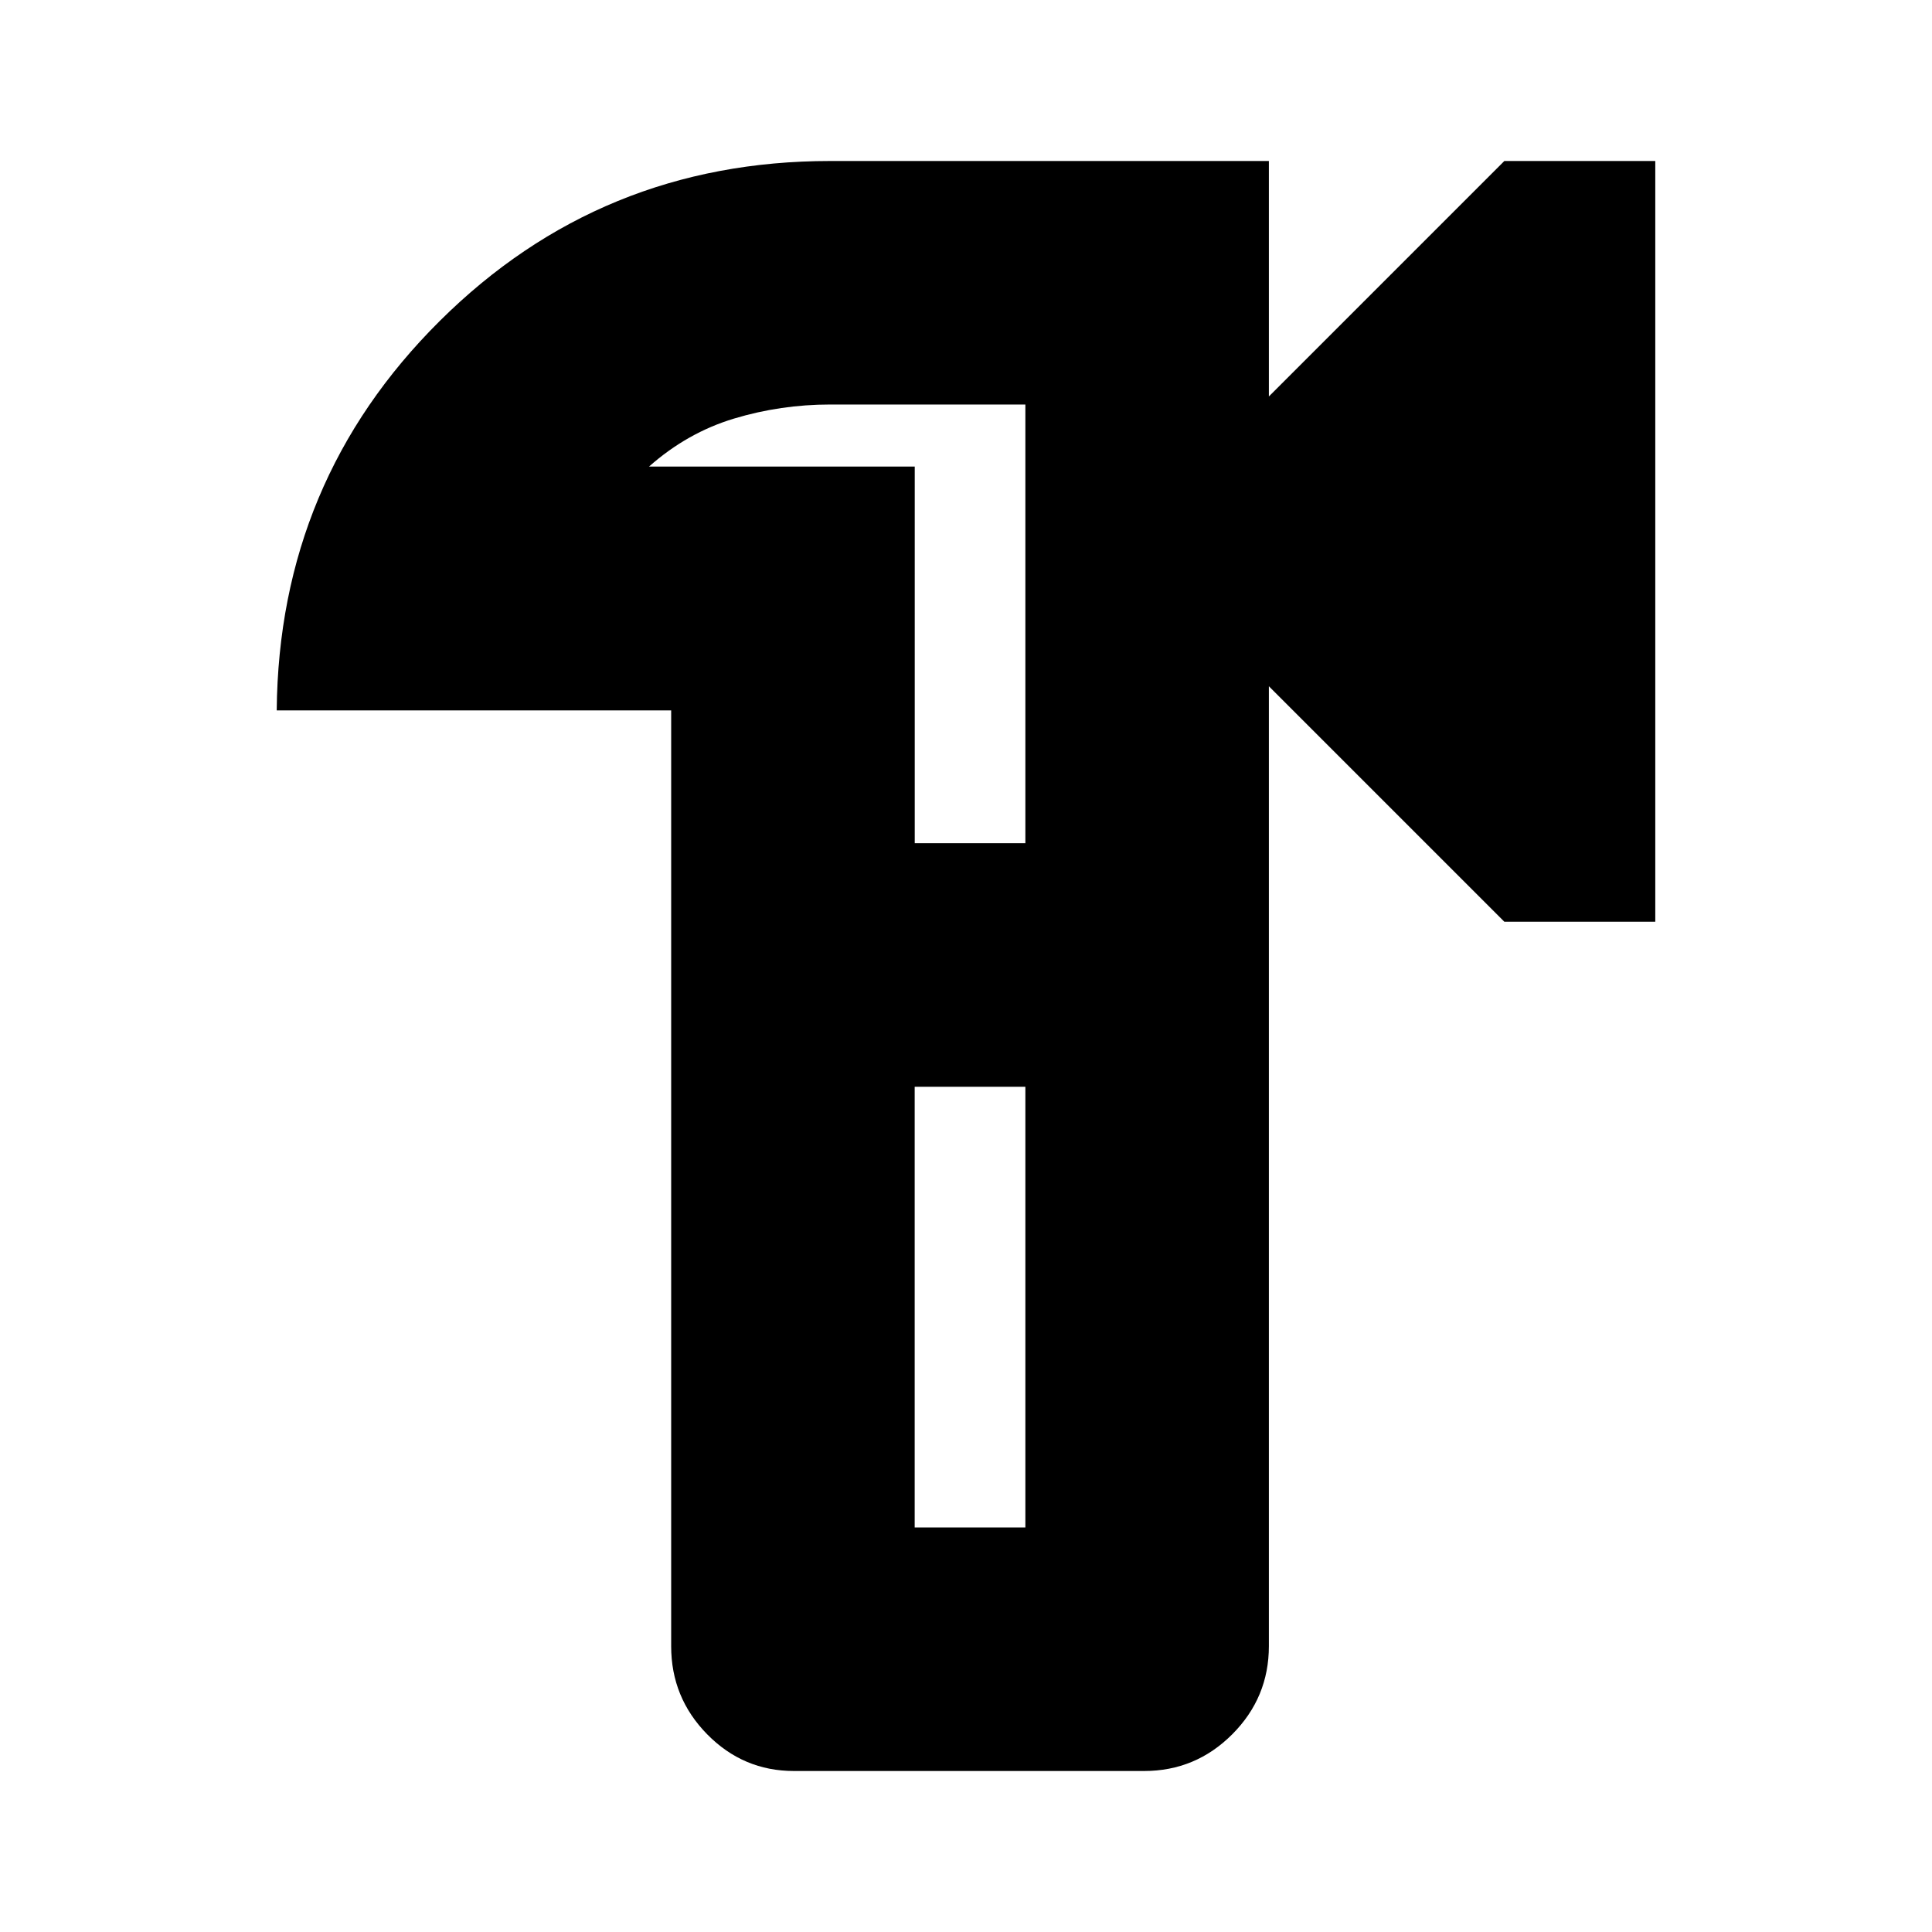 <svg xmlns="http://www.w3.org/2000/svg" height="24" viewBox="0 -960 960 960" width="24"><path d="M394.5-80q-25.15 0-43.08-18.21Q333.5-116.43 333.5-142v-465h-196q1-114 81-193.5t194-79.5h218v117l117-117h75v378h-75l-117-117v476.92q0 25.61-18.21 43.85Q594.08-80 568.5-80h-174Zm60-121h55v-219h-55v219Zm.03-340h54.97v-218h-96.93q-24.66 0-47.87 7-23.2 7-42.2 23.83h132.03V-541ZM482-480Z"/></svg>
